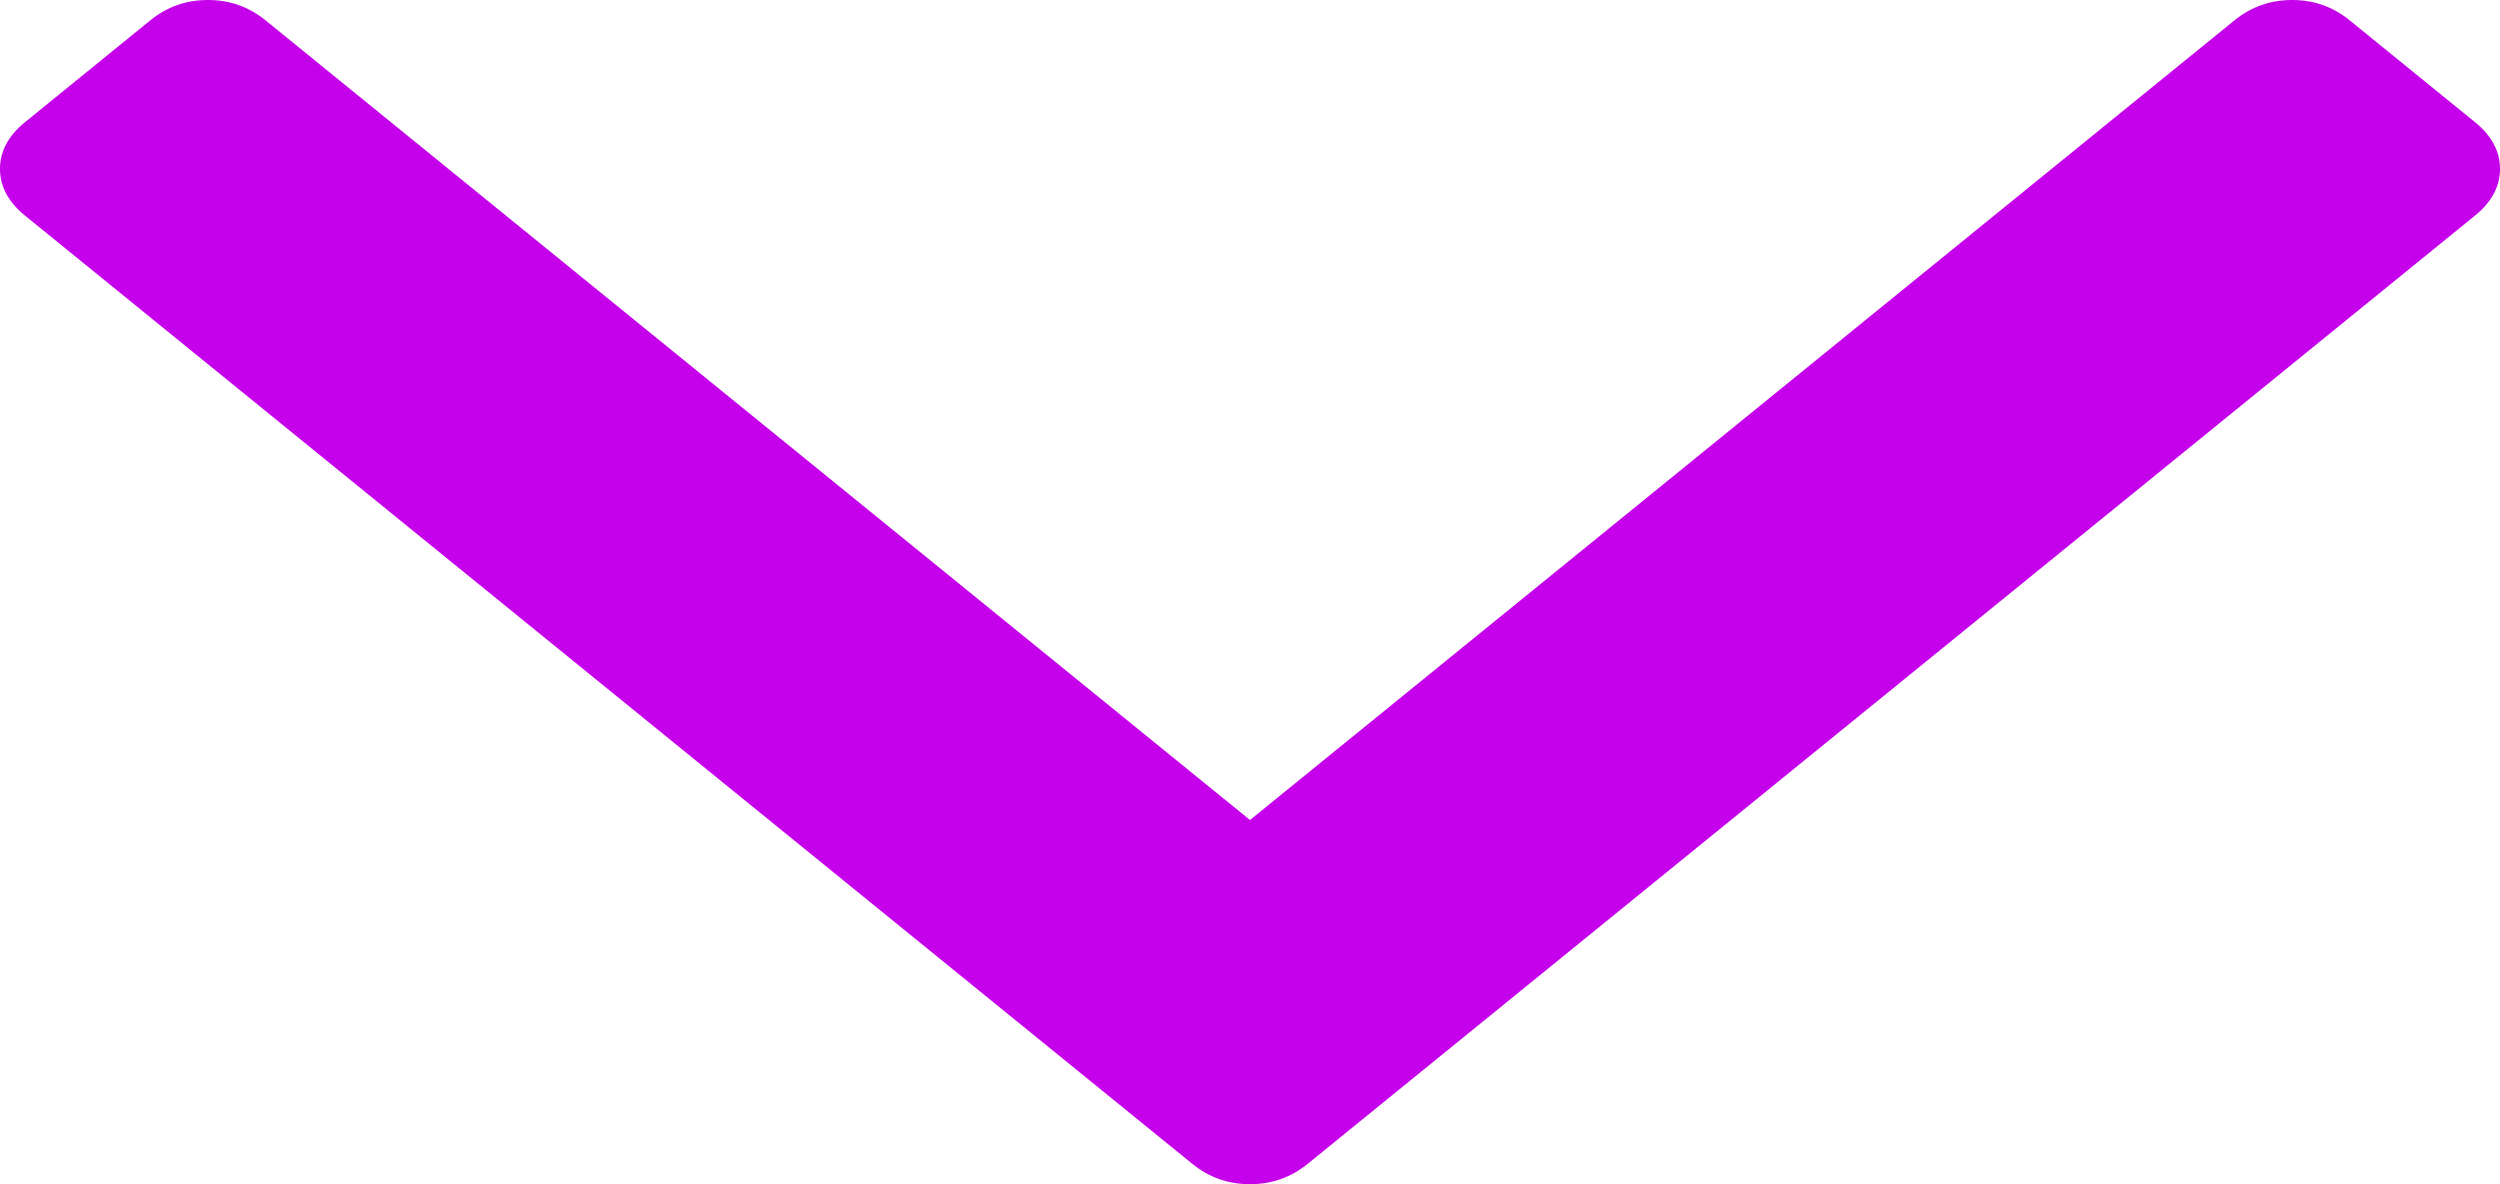 ﻿<?xml version="1.0" encoding="utf-8"?>
<svg version="1.1" xmlns:xlink="http://www.w3.org/1999/xlink" width="38px" height="18px" xmlns="http://www.w3.org/2000/svg">
  <g transform="matrix(1 0 0 1 -1139 -924 )">
    <path d="M 37.619 1.856  C 37.873 2.062  38 2.299  38 2.567  C 38 2.835  37.873 3.072  37.619 3.278  L 19.876 17.691  C 19.622 17.897  19.33 18  19 18  C 18.67 18  18.378 17.897  18.124 17.691  L 0.381 3.278  C 0.127 3.072  0 2.835  0 2.567  C 0 2.299  0.127 2.062  0.381 1.856  L 2.285 0.309  C 2.538 0.103  2.83 0  3.16 0  C 3.49 0  3.782 0.103  4.036 0.309  L 19 12.464  L 33.964 0.309  C 34.218 0.103  34.51 0  34.84 0  C 35.17 0  35.462 0.103  35.715 0.309  L 37.619 1.856  Z " fill-rule="nonzero" fill="#c501eb" stroke="none" transform="matrix(1 0 0 1 1139 924 )" />
  </g>
</svg>